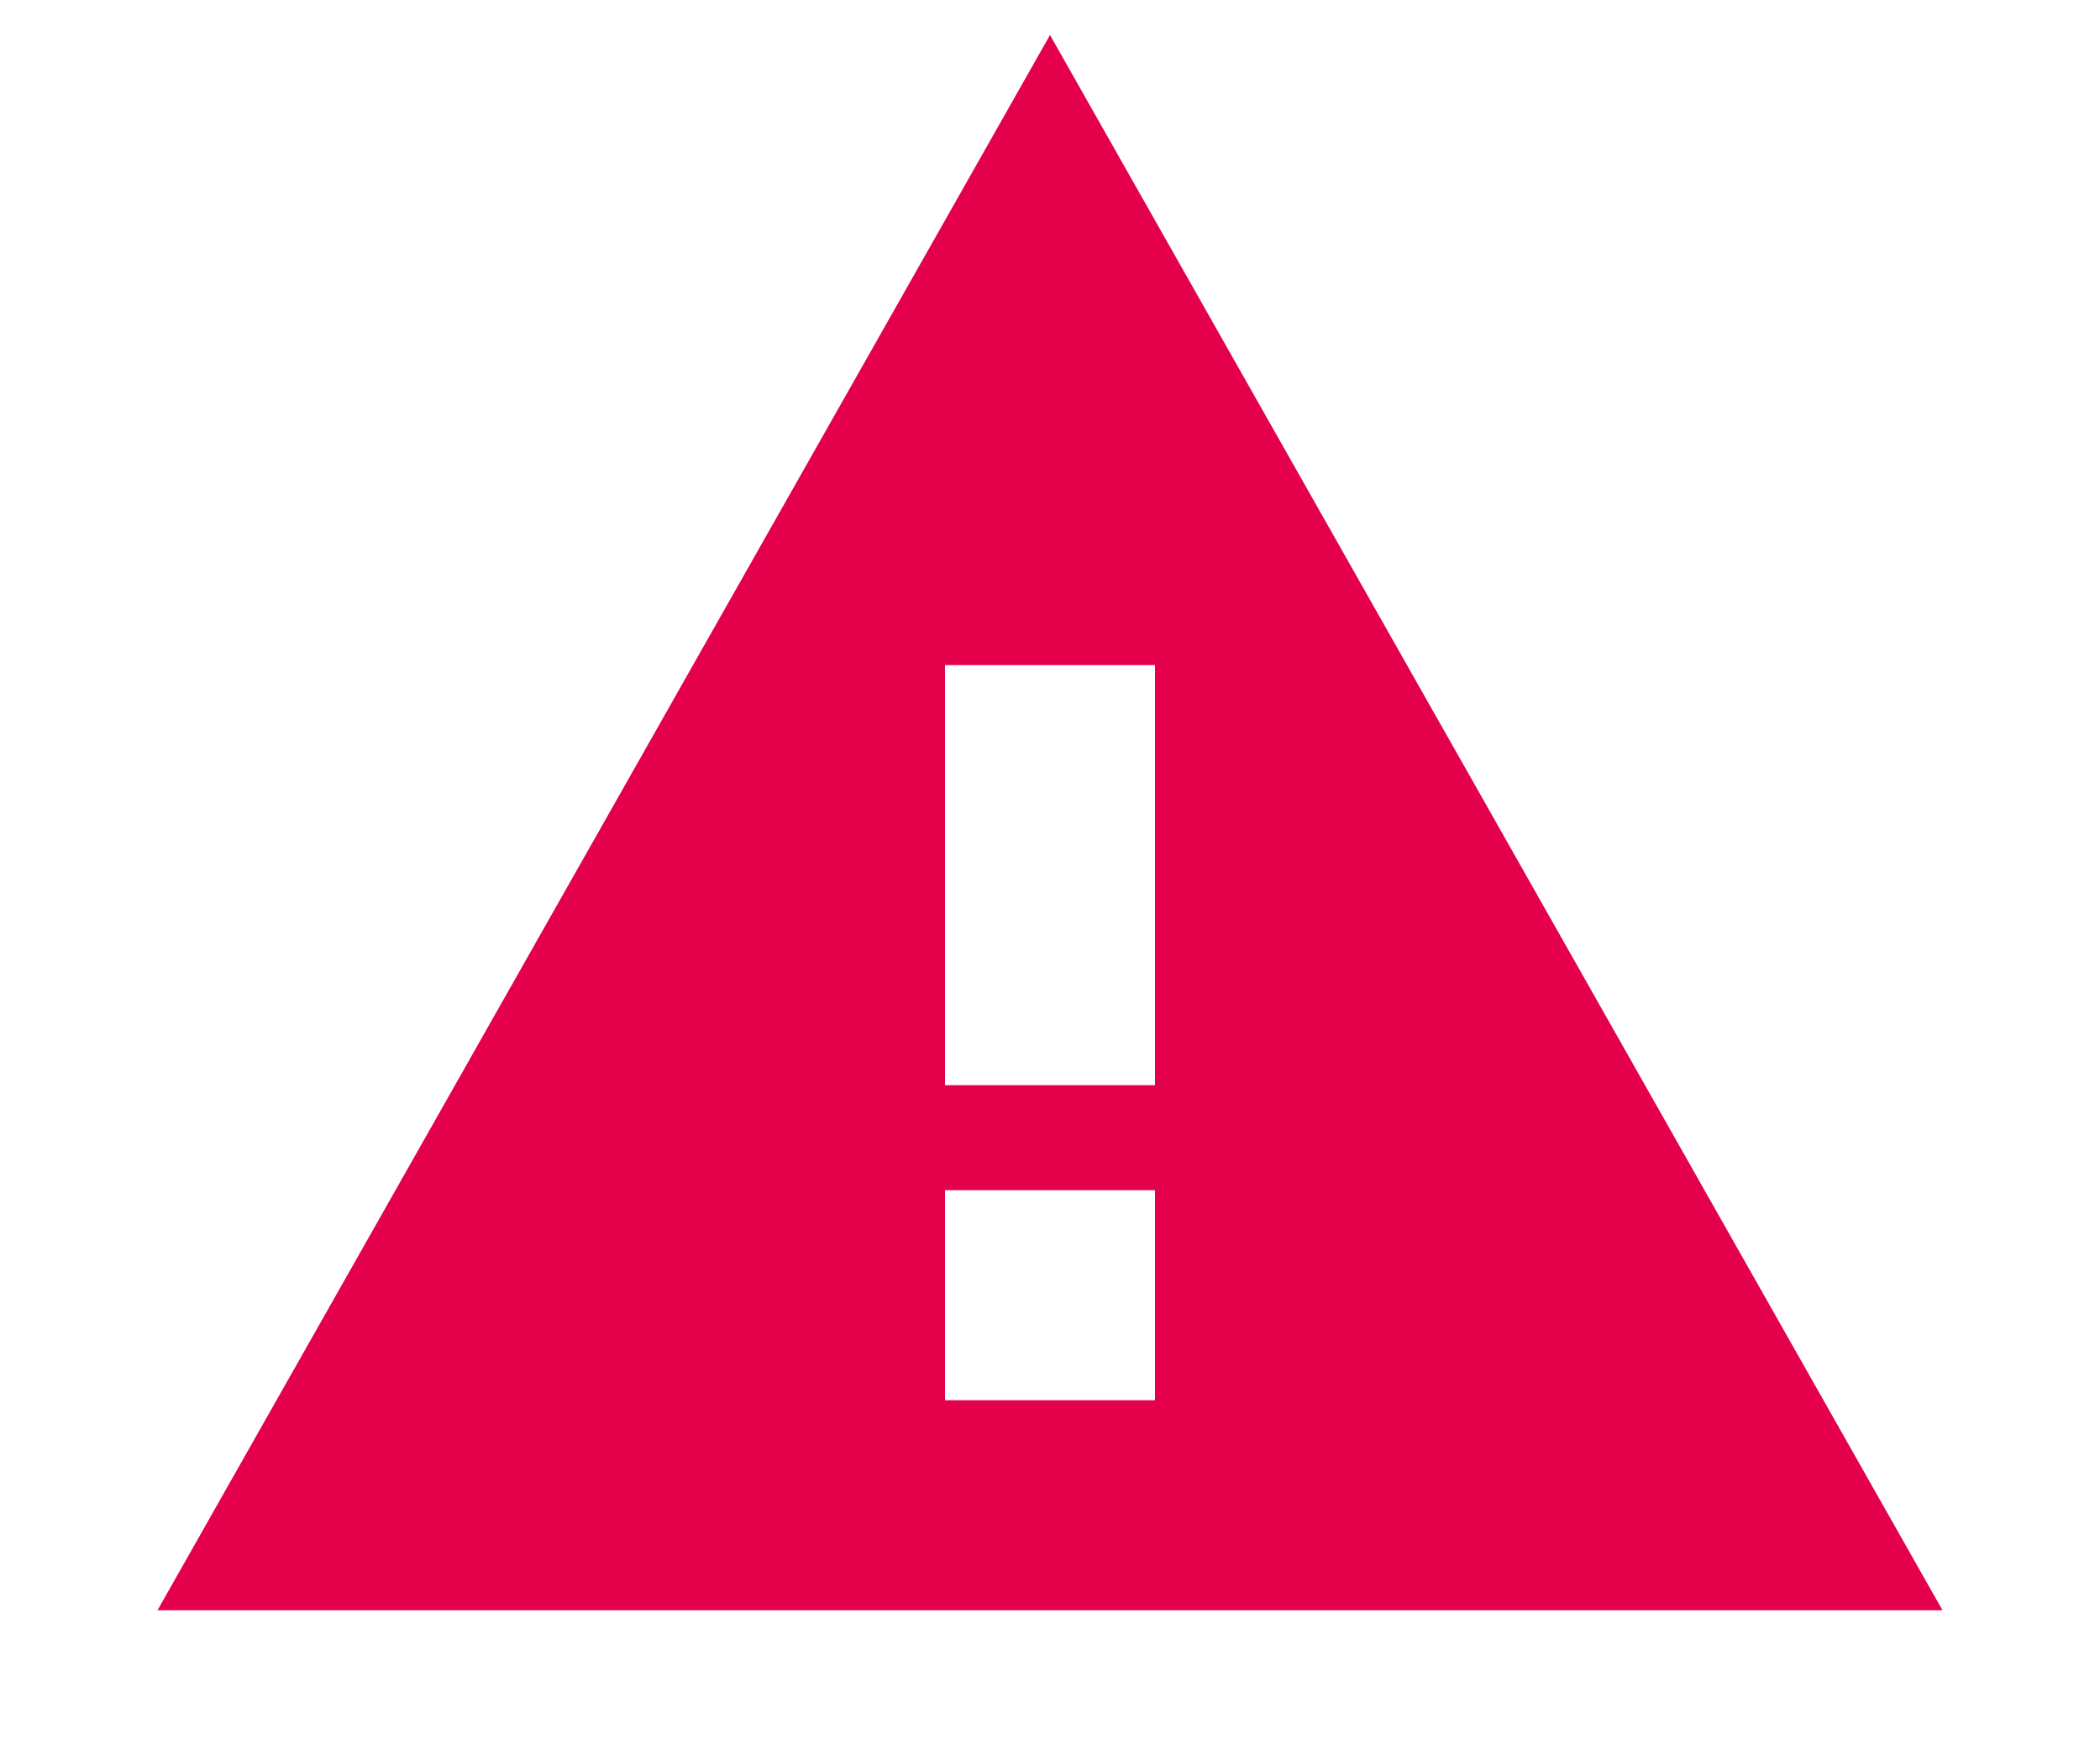 <?xml version="1.0" ?>
<svg width="12" height="10" viewBox="0 0 12 10" fill="none" xmlns="http://www.w3.org/2000/svg">
  <path fill-rule="evenodd" clip-rule="evenodd" d="M0.9 9.2H11.1L6 0.2L0.9 9.2ZM6.6 8H5.4V6.8H6.6V8ZM6.6 6.2H5.4V3.8H6.6V6.2Z" fill="#E5004B"/>
</svg>
